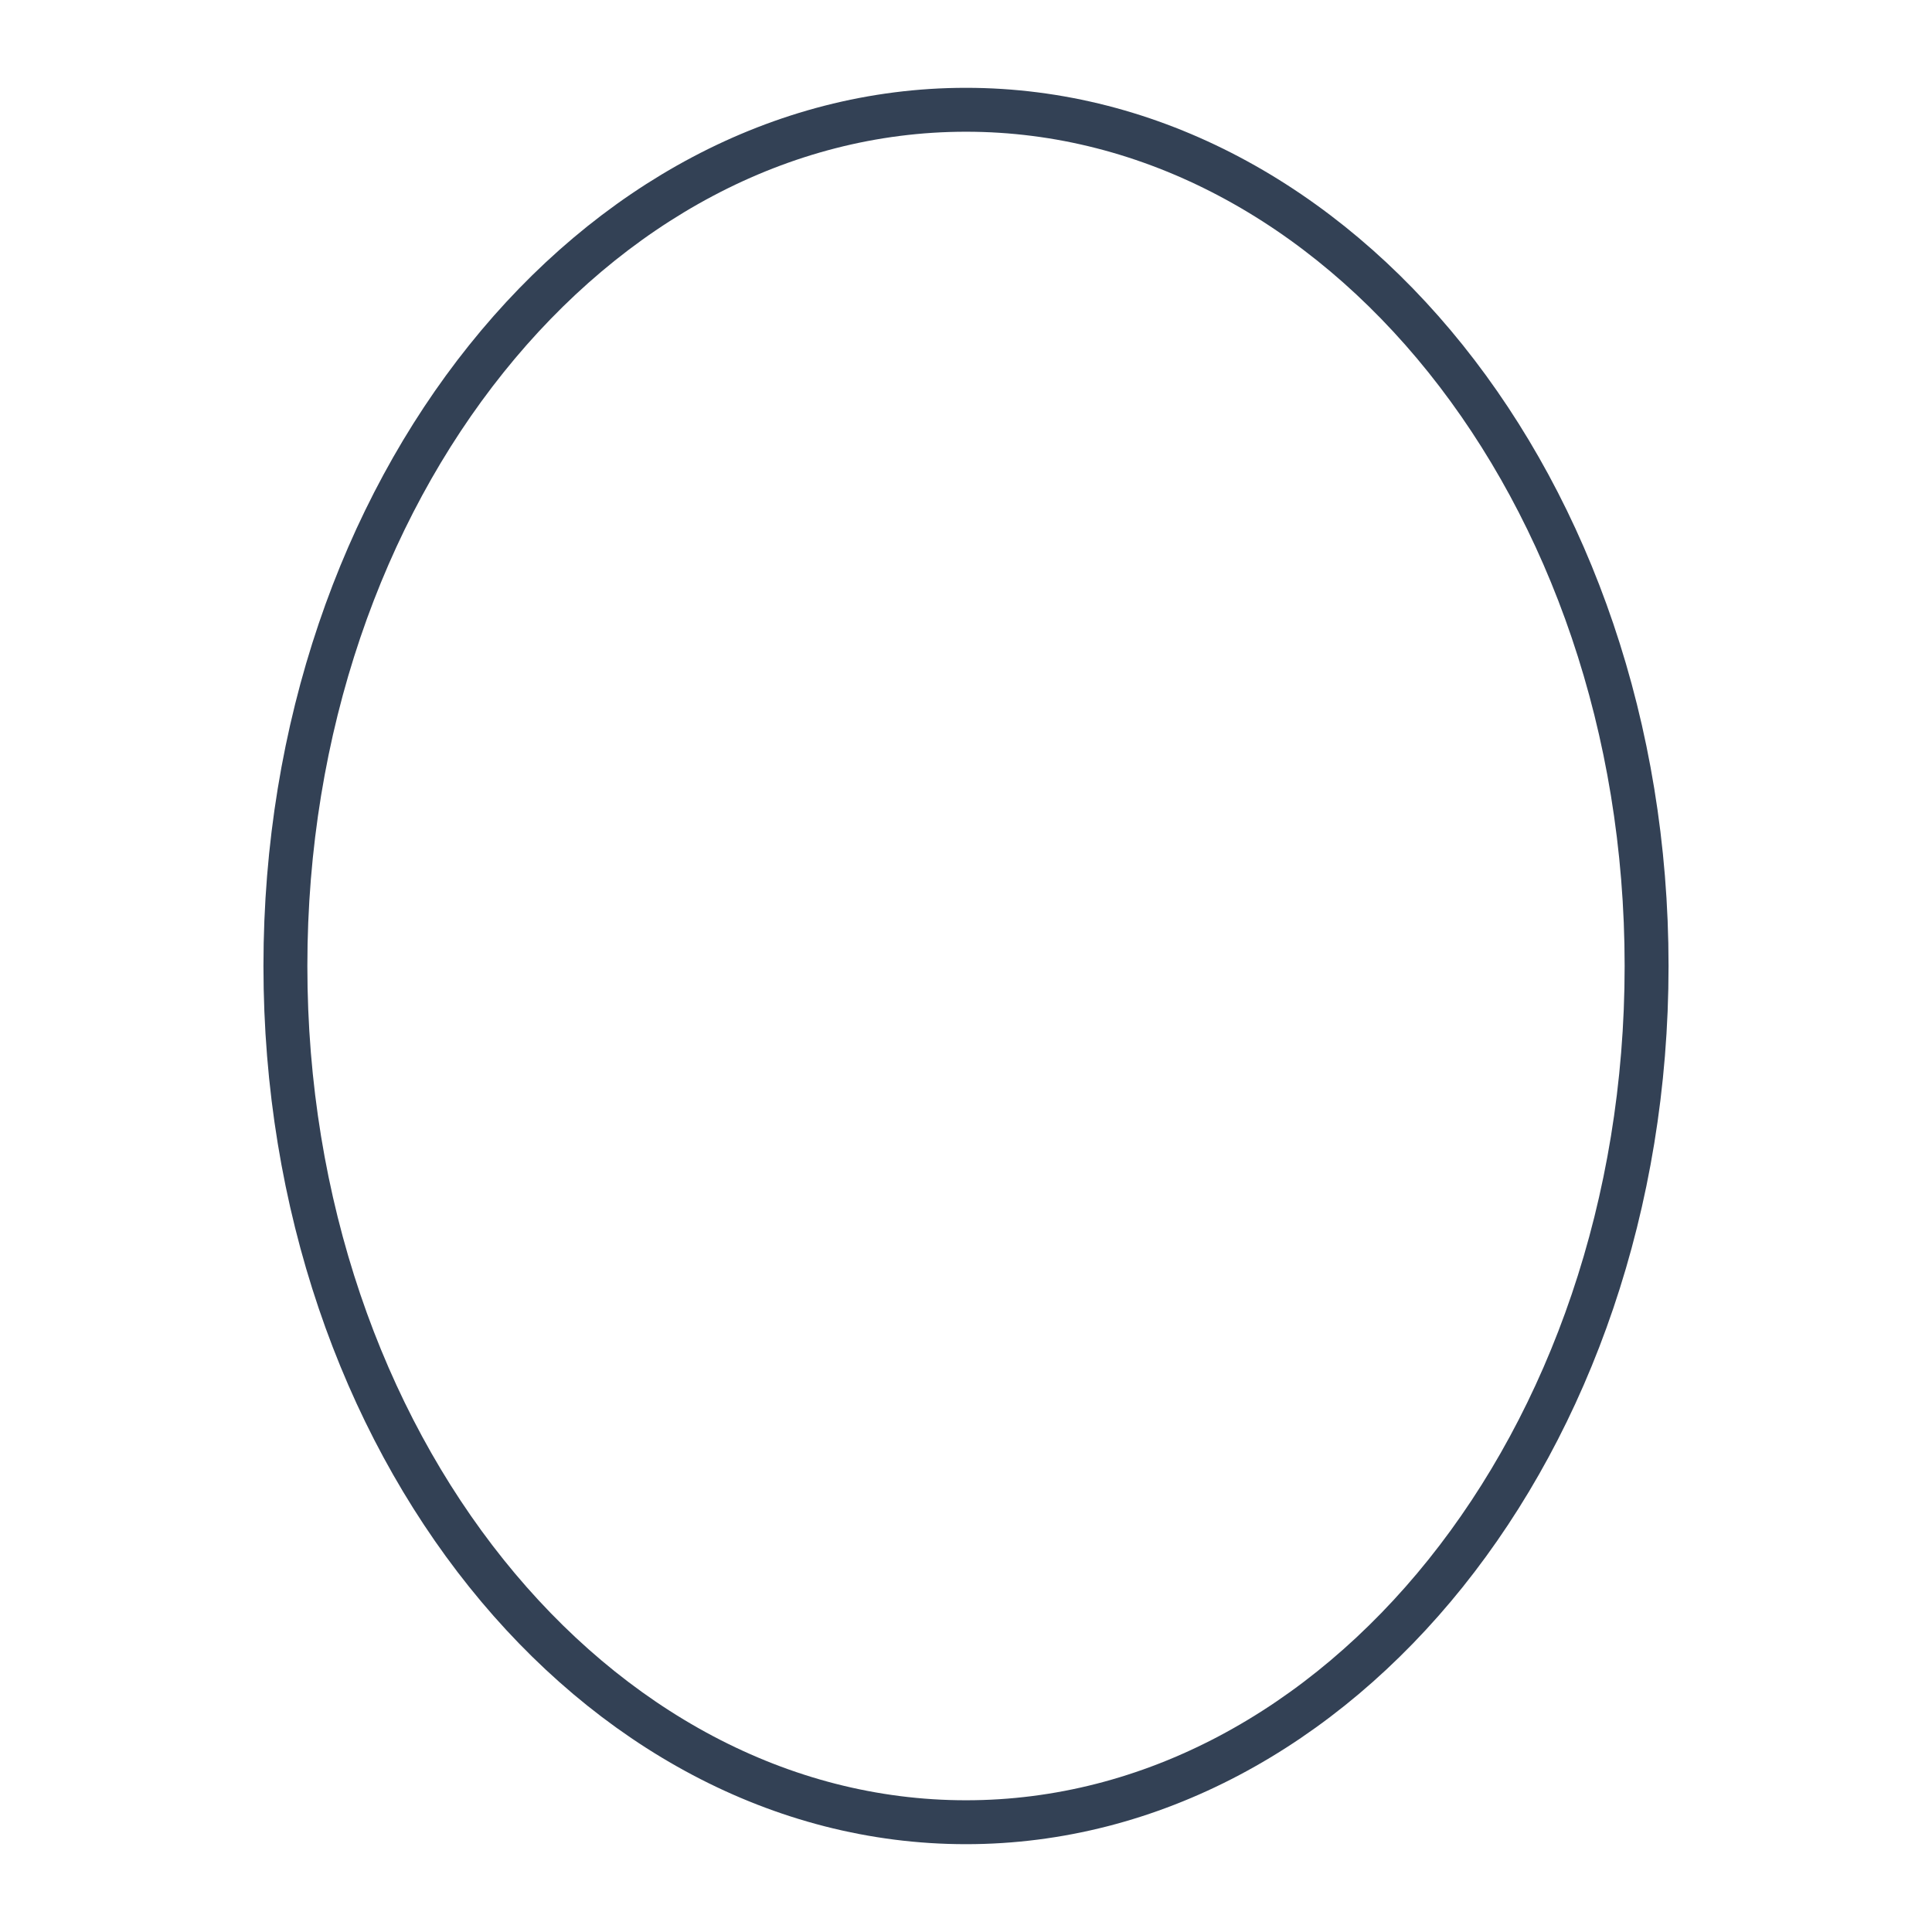 <svg width="44" height="44" viewBox="0 0 44 44" fill="none" xmlns="http://www.w3.org/2000/svg">
<path d="M37.5 22C37.5 32.879 30.462 41.5 22 41.5C13.538 41.5 6.5 32.879 6.5 22C6.5 11.121 13.538 2.5 22 2.5C30.462 2.5 37.5 11.121 37.5 22Z" stroke="#334155"/>
</svg>
